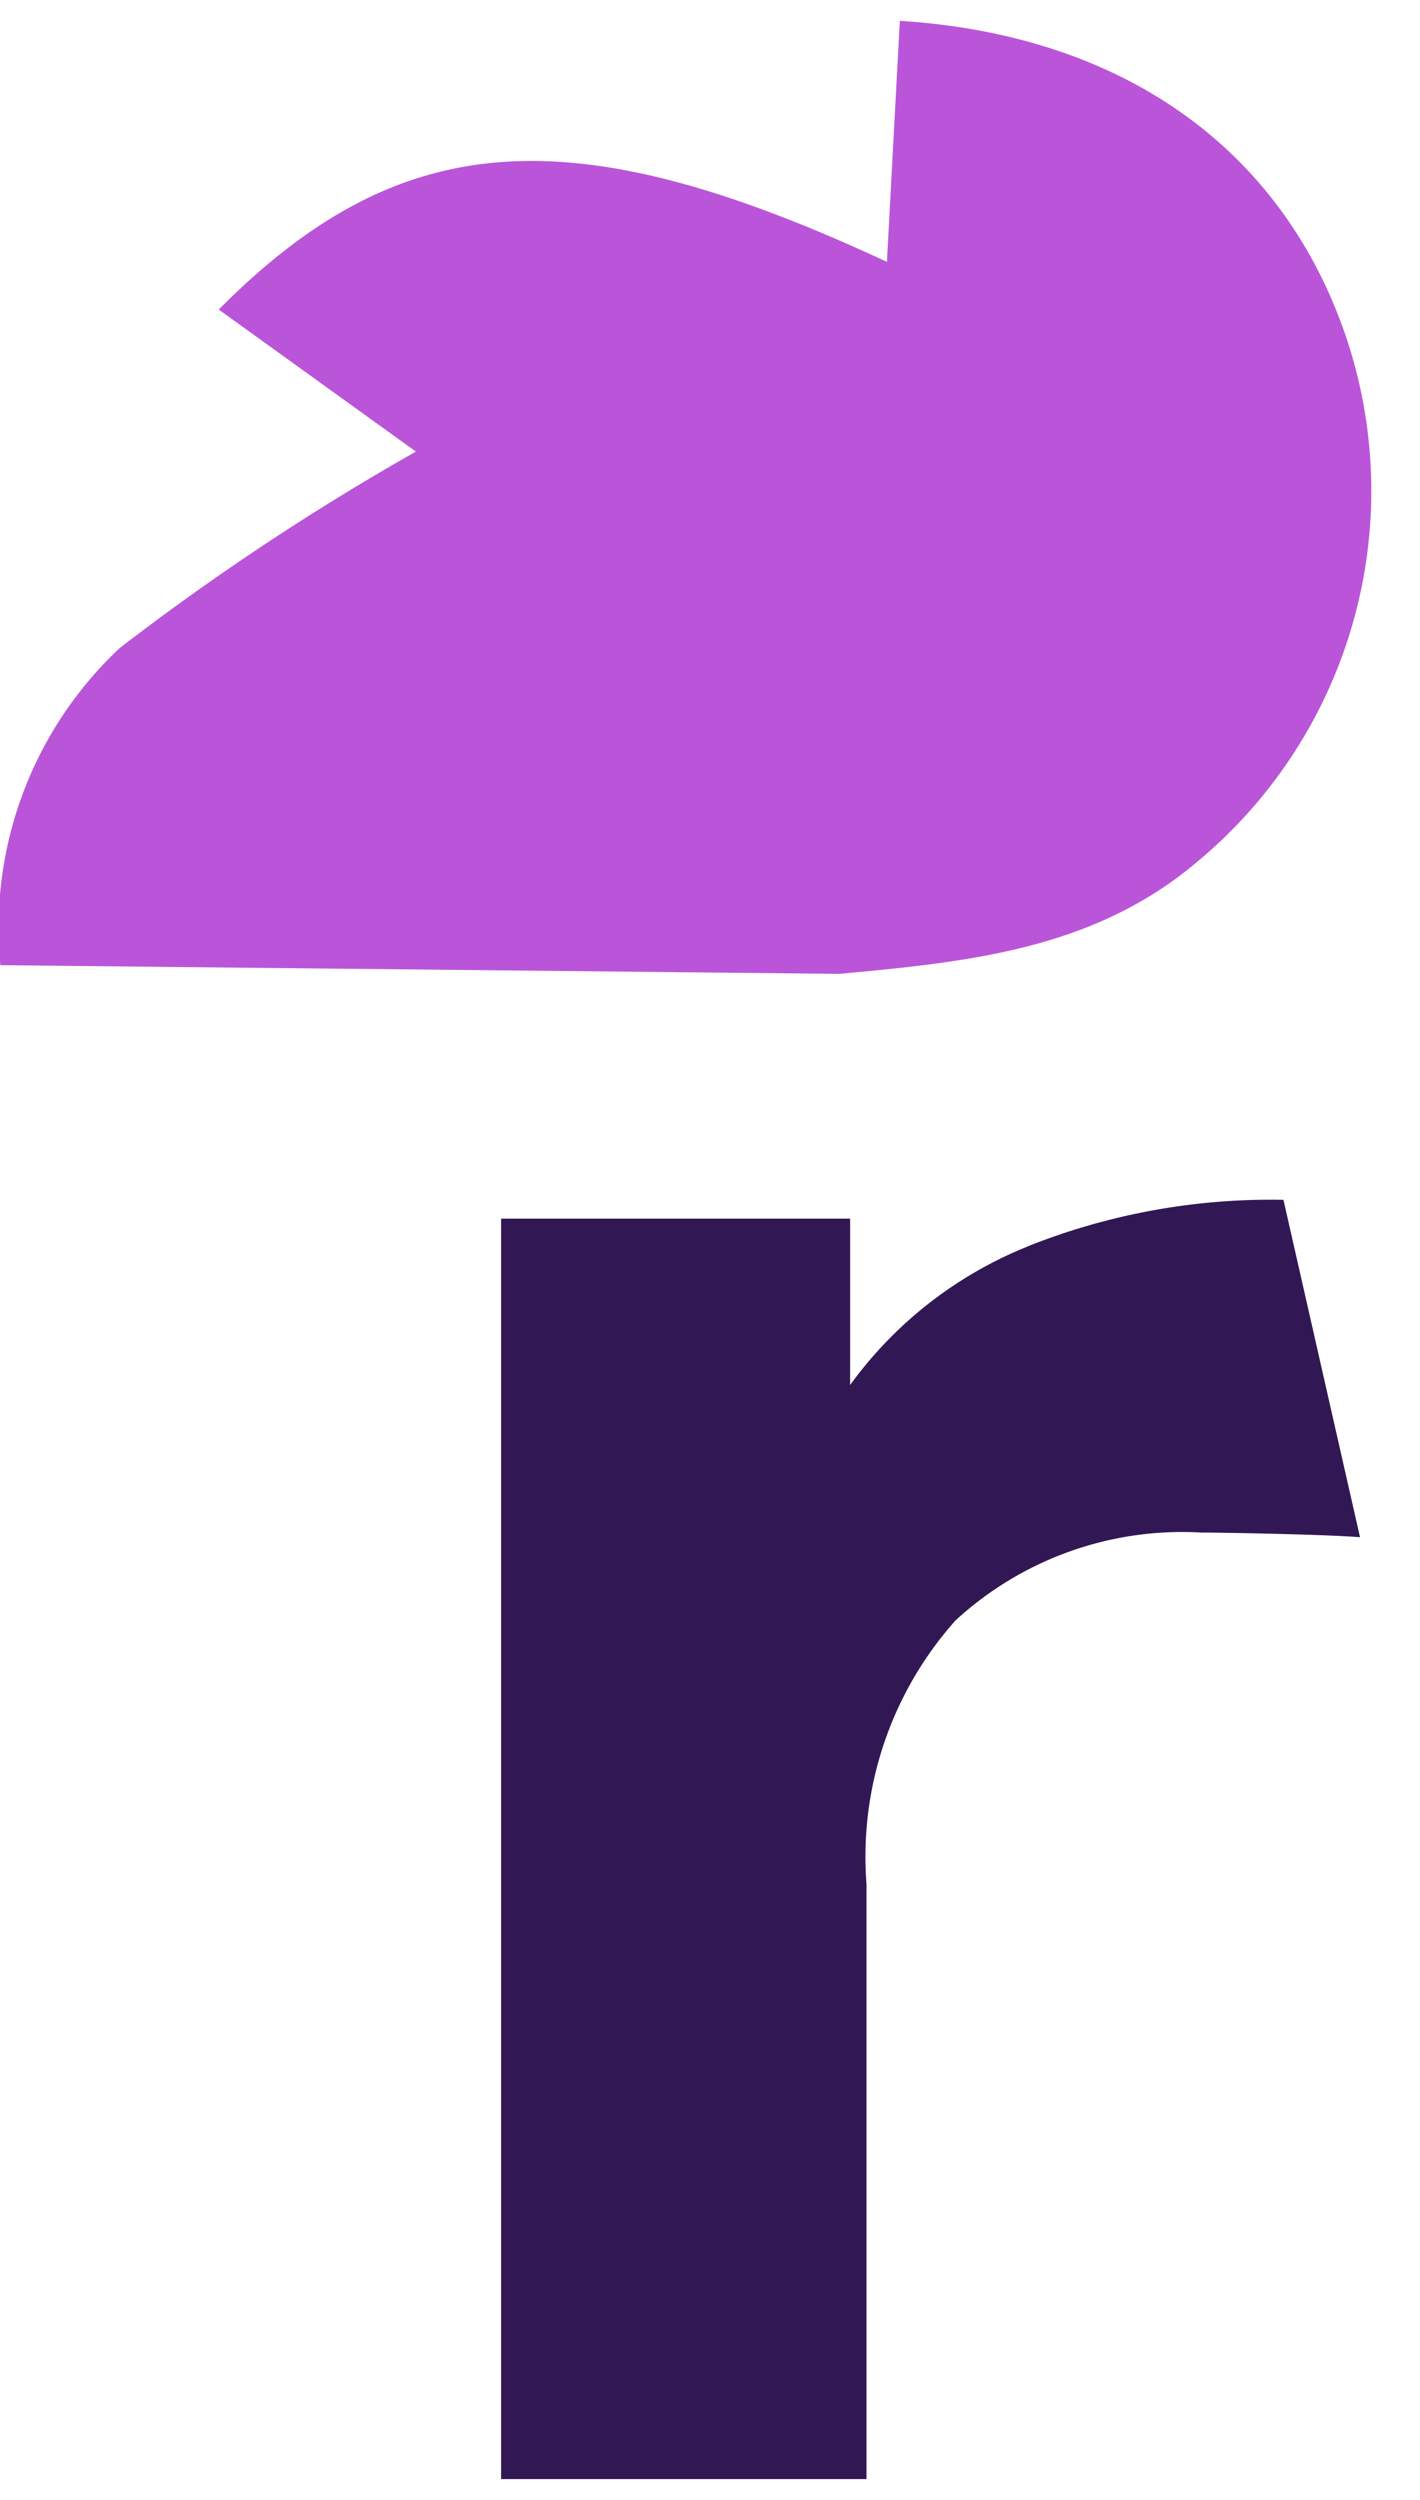 <svg xmlns="http://www.w3.org/2000/svg" xmlns:xlink="http://www.w3.org/1999/xlink" width="25" height="44" viewBox="0 0 25 44"><defs><clipPath id="a"><rect width="24.148" height="43.265" fill="none"/></clipPath><clipPath id="c"><rect width="25" height="44"/></clipPath></defs><g id="b" clip-path="url(#c)"><g transform="translate(0 0.367)"><g transform="translate(0 0)" clip-path="url(#a)"><path d="M28.887,46.993a11.558,11.558,0,0,1,4.516-.824l1.348,5.938c-.716-.055-2.545-.082-2.792-.082a5.894,5.894,0,0,0-4.33,1.547,6.247,6.247,0,0,0-1.567,4.639V68.684H19.629V46.5h6.145v2.928a7.152,7.152,0,0,1,3.113-2.433" transform="translate(-10.807 -25.419)" fill="#321755"/><path d="M21.132,14.754c-1.837,1.59-4.071,1.807-6.353,2.019-.015,0-14.772-.153-14.772-.153a6.751,6.751,0,0,1,2.1-5.581A44.566,44.566,0,0,1,7.322,7.581l-3.471-2.5C7.077,1.835,10.1,1.676,15.615,4.242,15.692,2.8,15.767,1.4,15.842,0c3.923.247,6.7,2.243,7.833,5.495a8.484,8.484,0,0,1-2.542,9.259" transform="translate(0 0)" fill="#ba55da"/></g></g></g></svg>